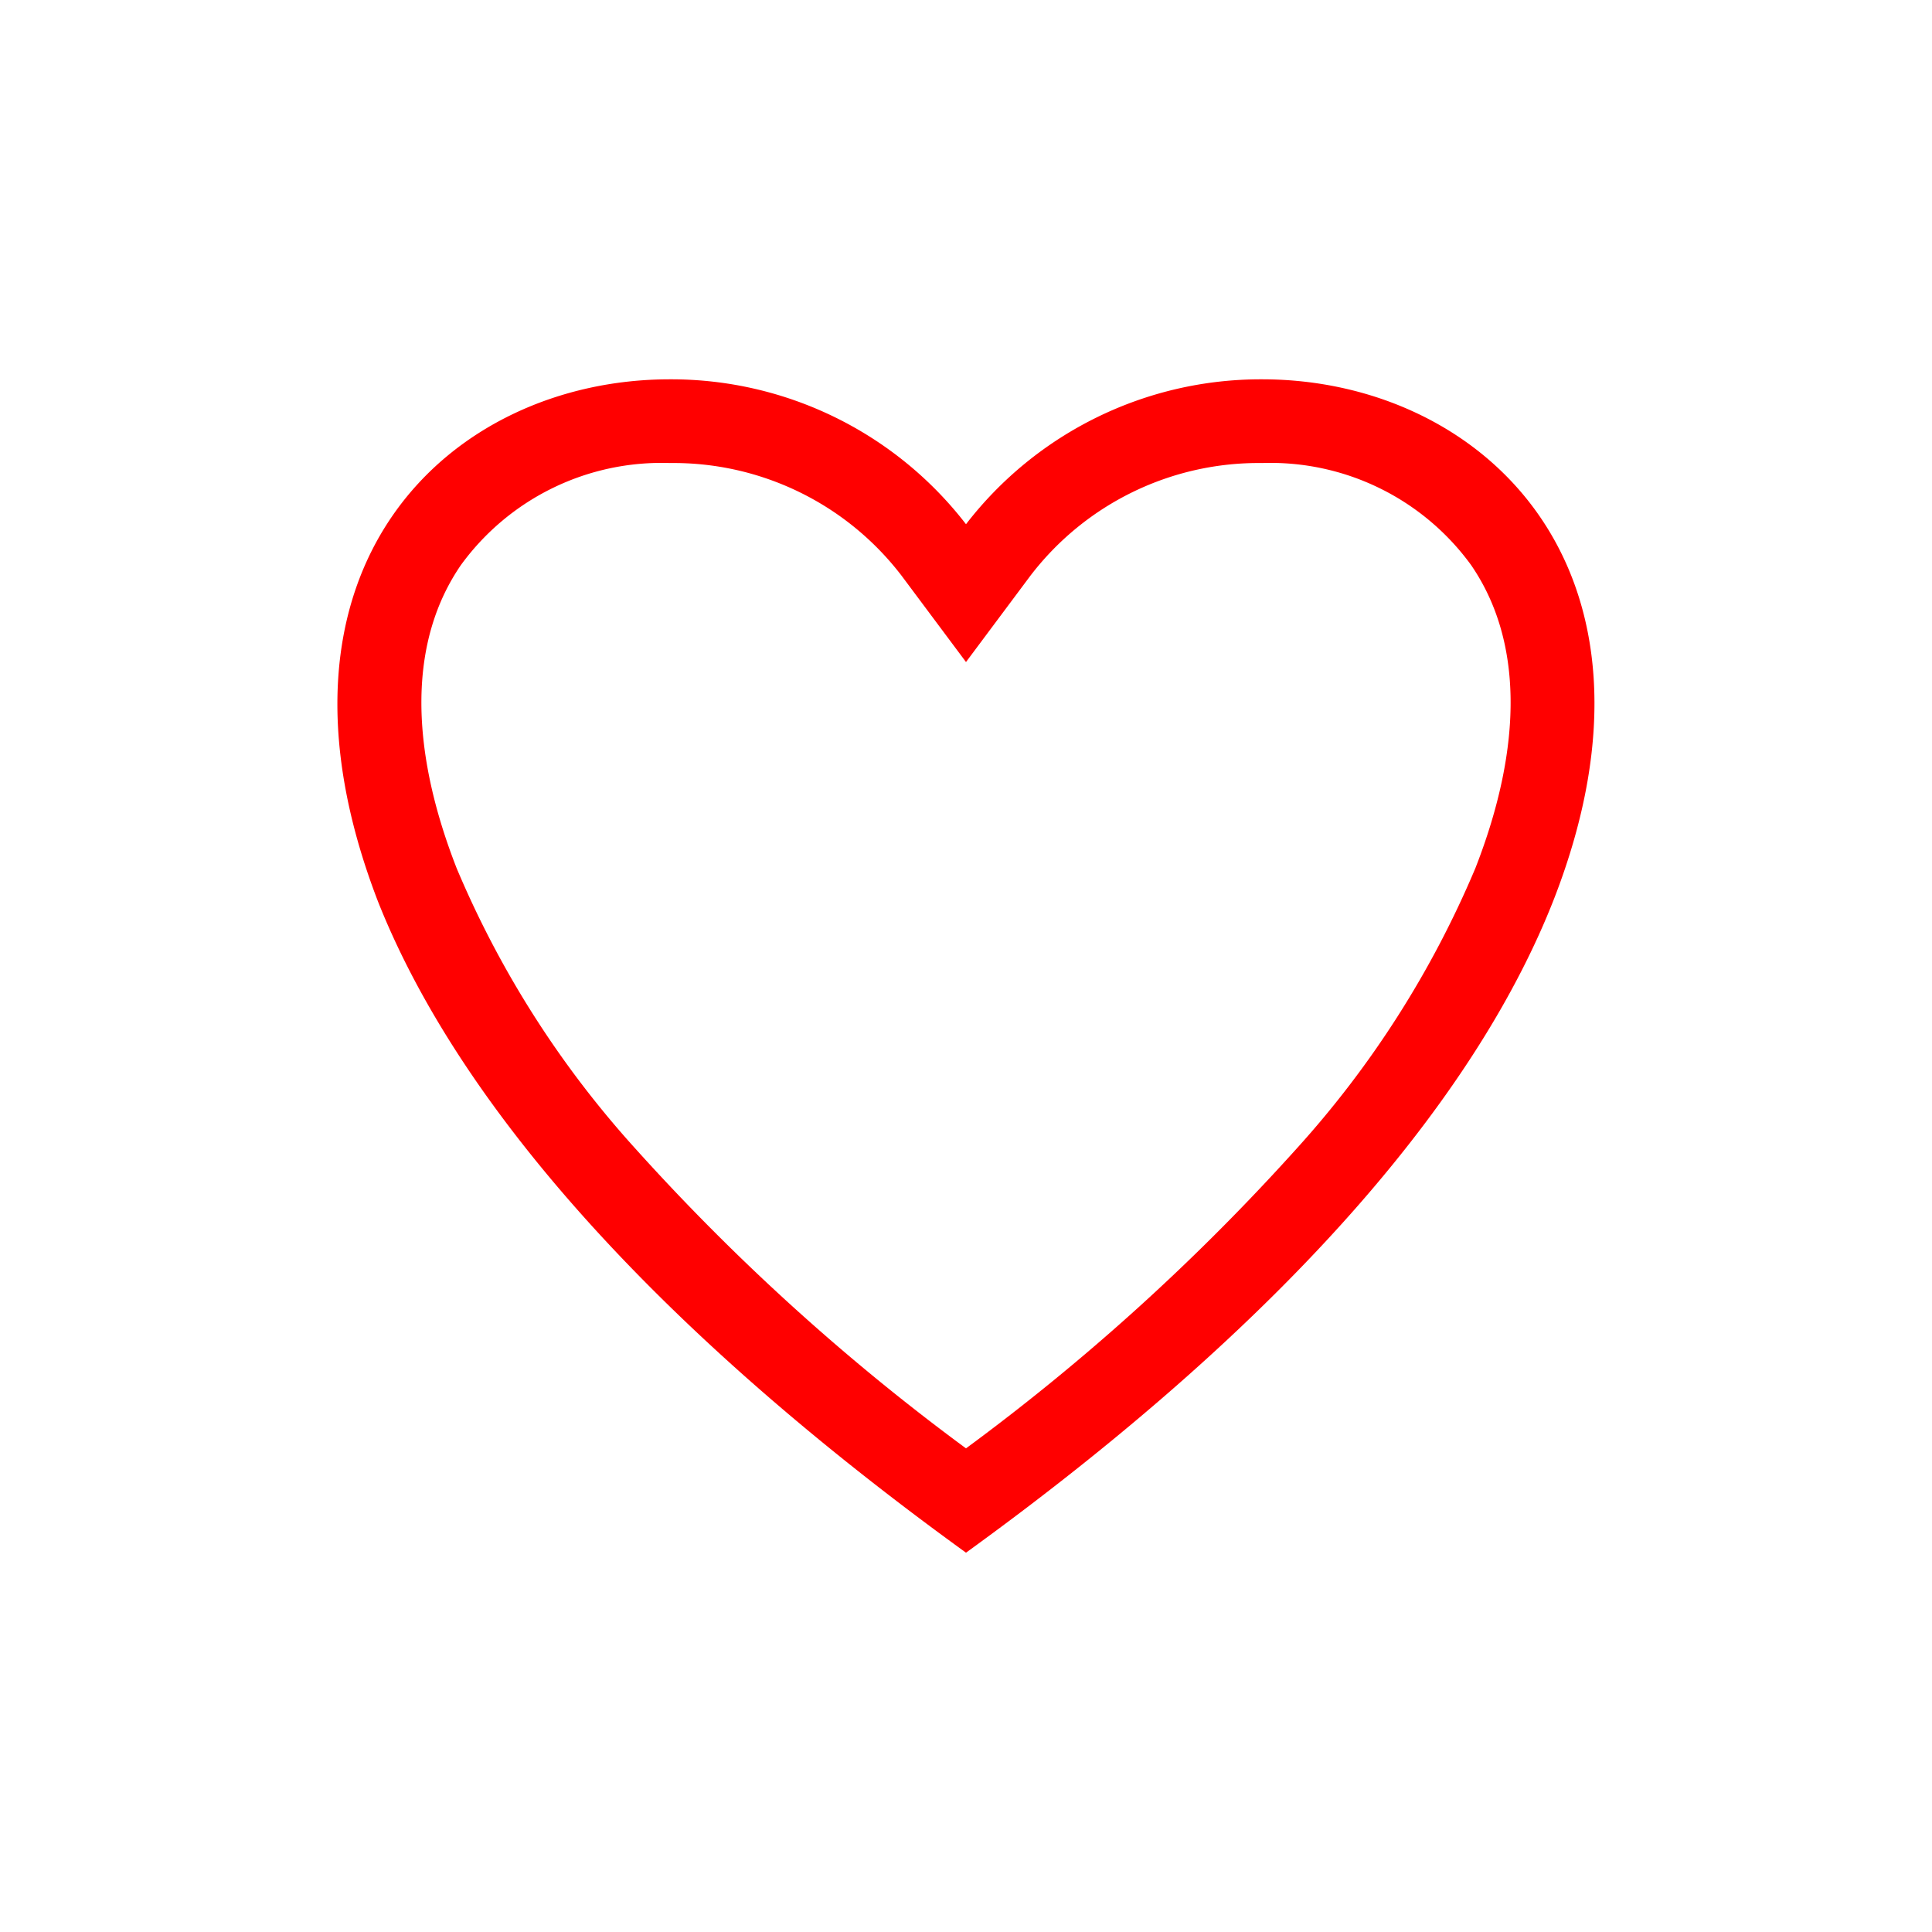 <svg xmlns="http://www.w3.org/2000/svg" viewBox="0 0 30 30" width="50" height="50"><defs><style>.cls-1{fill:red;}.cls-2{fill:none;}</style></defs><g id="Layer_2" data-name="Layer 2"><g id="Layer_1-2" data-name="Layer 1"><g id="Path_324" data-name="Path 324"><path class="cls-1" d="M15,22.49a34.1,34.1,0,0,0,5.13-4.65,15.35,15.35,0,0,0,2.78-4.36c.75-1.92.73-3.55-.07-4.71A3.85,3.85,0,0,0,19.6,7.19,4.46,4.46,0,0,0,16,8.94l-1,1.34L14,8.94A4.46,4.46,0,0,0,10.4,7.19,3.85,3.85,0,0,0,7.16,8.77c-.8,1.16-.82,2.79-.07,4.71a15.35,15.35,0,0,0,2.78,4.36A34.1,34.1,0,0,0,15,22.49m0,1.62C9.75,20.31,7,16.85,5.87,14,3.86,8.79,7,5.89,10.4,5.89A5.78,5.78,0,0,1,15,8.14a5.78,5.78,0,0,1,4.6-2.25c3.38,0,6.54,2.9,4.53,8.07C23,16.85,20.25,20.31,15,24.11Z"/></g><rect class="cls-2" width="30" height="30"/></g></g></svg>